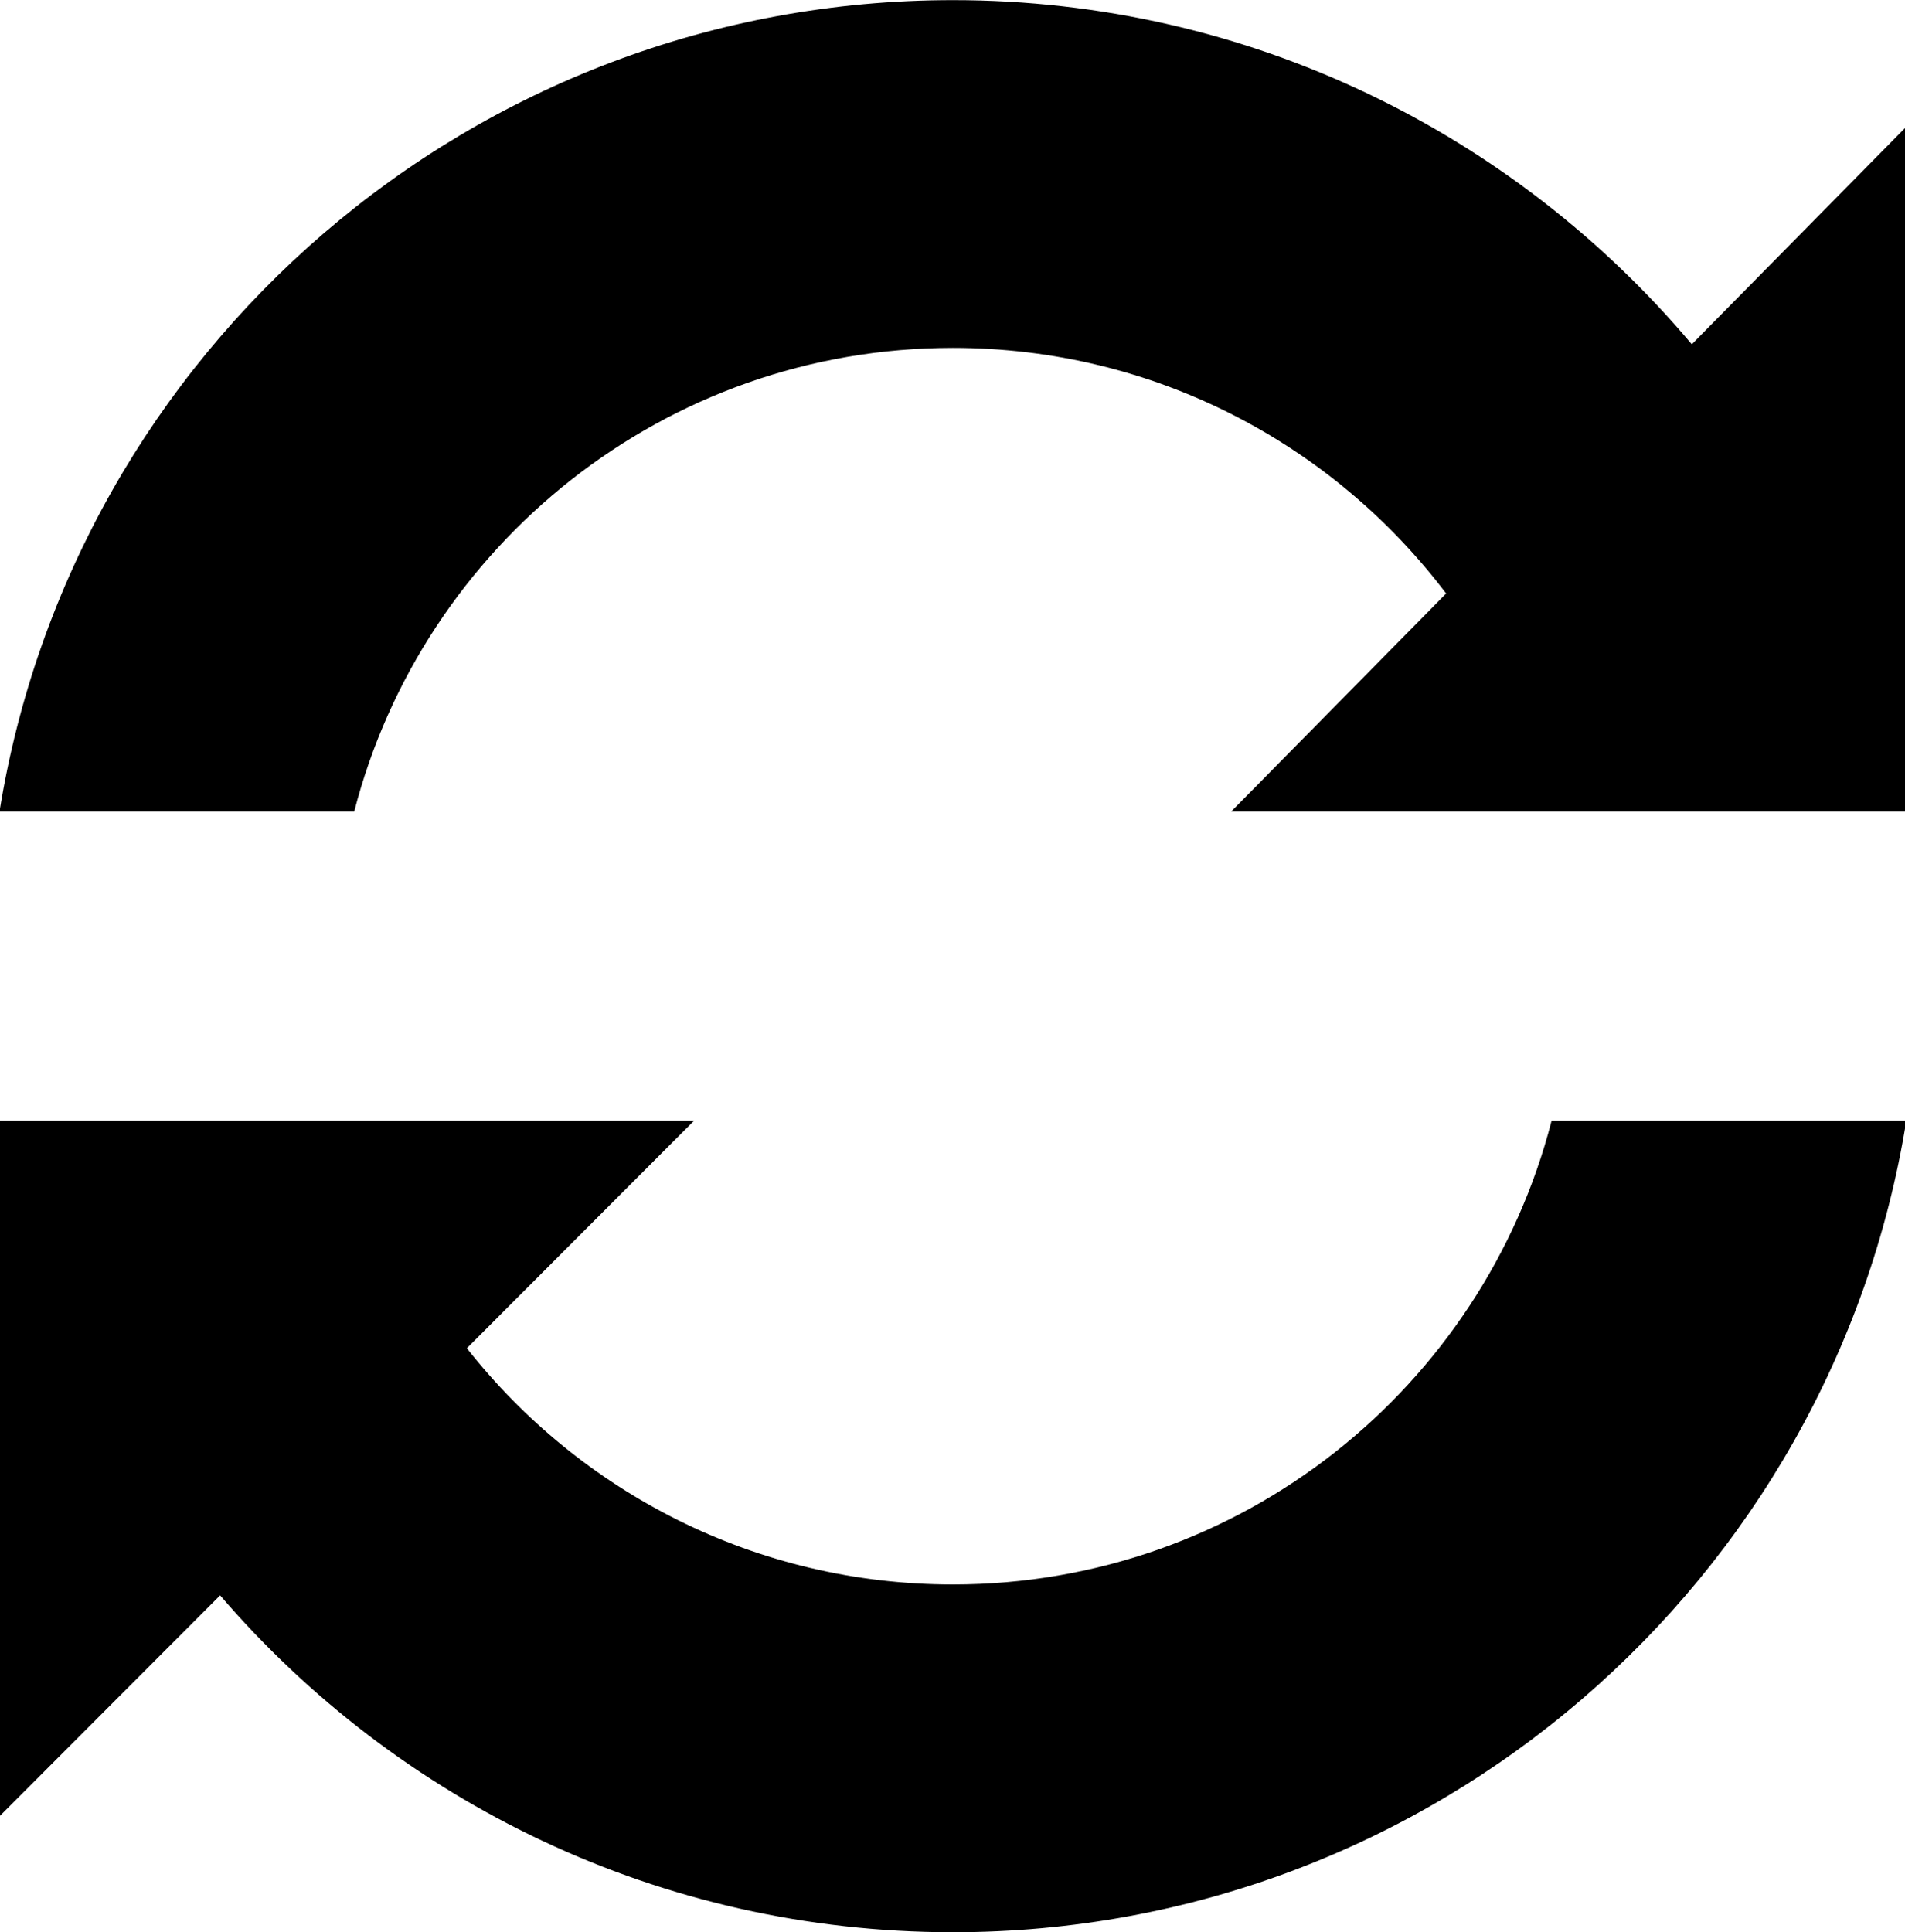 <svg xmlns="http://www.w3.org/2000/svg" xmlns:xlink="http://www.w3.org/1999/xlink" version="1.1" id="Layer_1" x="0px" y="0px" width="98.6px" height="100px" viewBox="0 0 493 500" enable-background="new 0 0 493 500" xml:space="preserve">
<g>
	<path d="M246.602,90.021c52.135,0,98.441,24.943,127.648,63.545L318.603,210H493V33.134l-55.174,55.955   C391.986,34.648,323.347,0.036,246.602,0.036C122.172,0.036,19.017,91-0.131,210H91.67C109.428,141,172.059,90.021,246.602,90.021z   "/>
	<path d="M246.602,409.979c-51.039,0-96.491-23.903-125.781-61.123L179.6,290H0v179.836l56.964-57.039   c45.829,53.358,113.78,87.167,189.638,87.167C371.034,499.964,474.185,409,493.337,290h-91.801   C383.774,359,321.14,409.979,246.602,409.979z"/>
</g>
</svg>